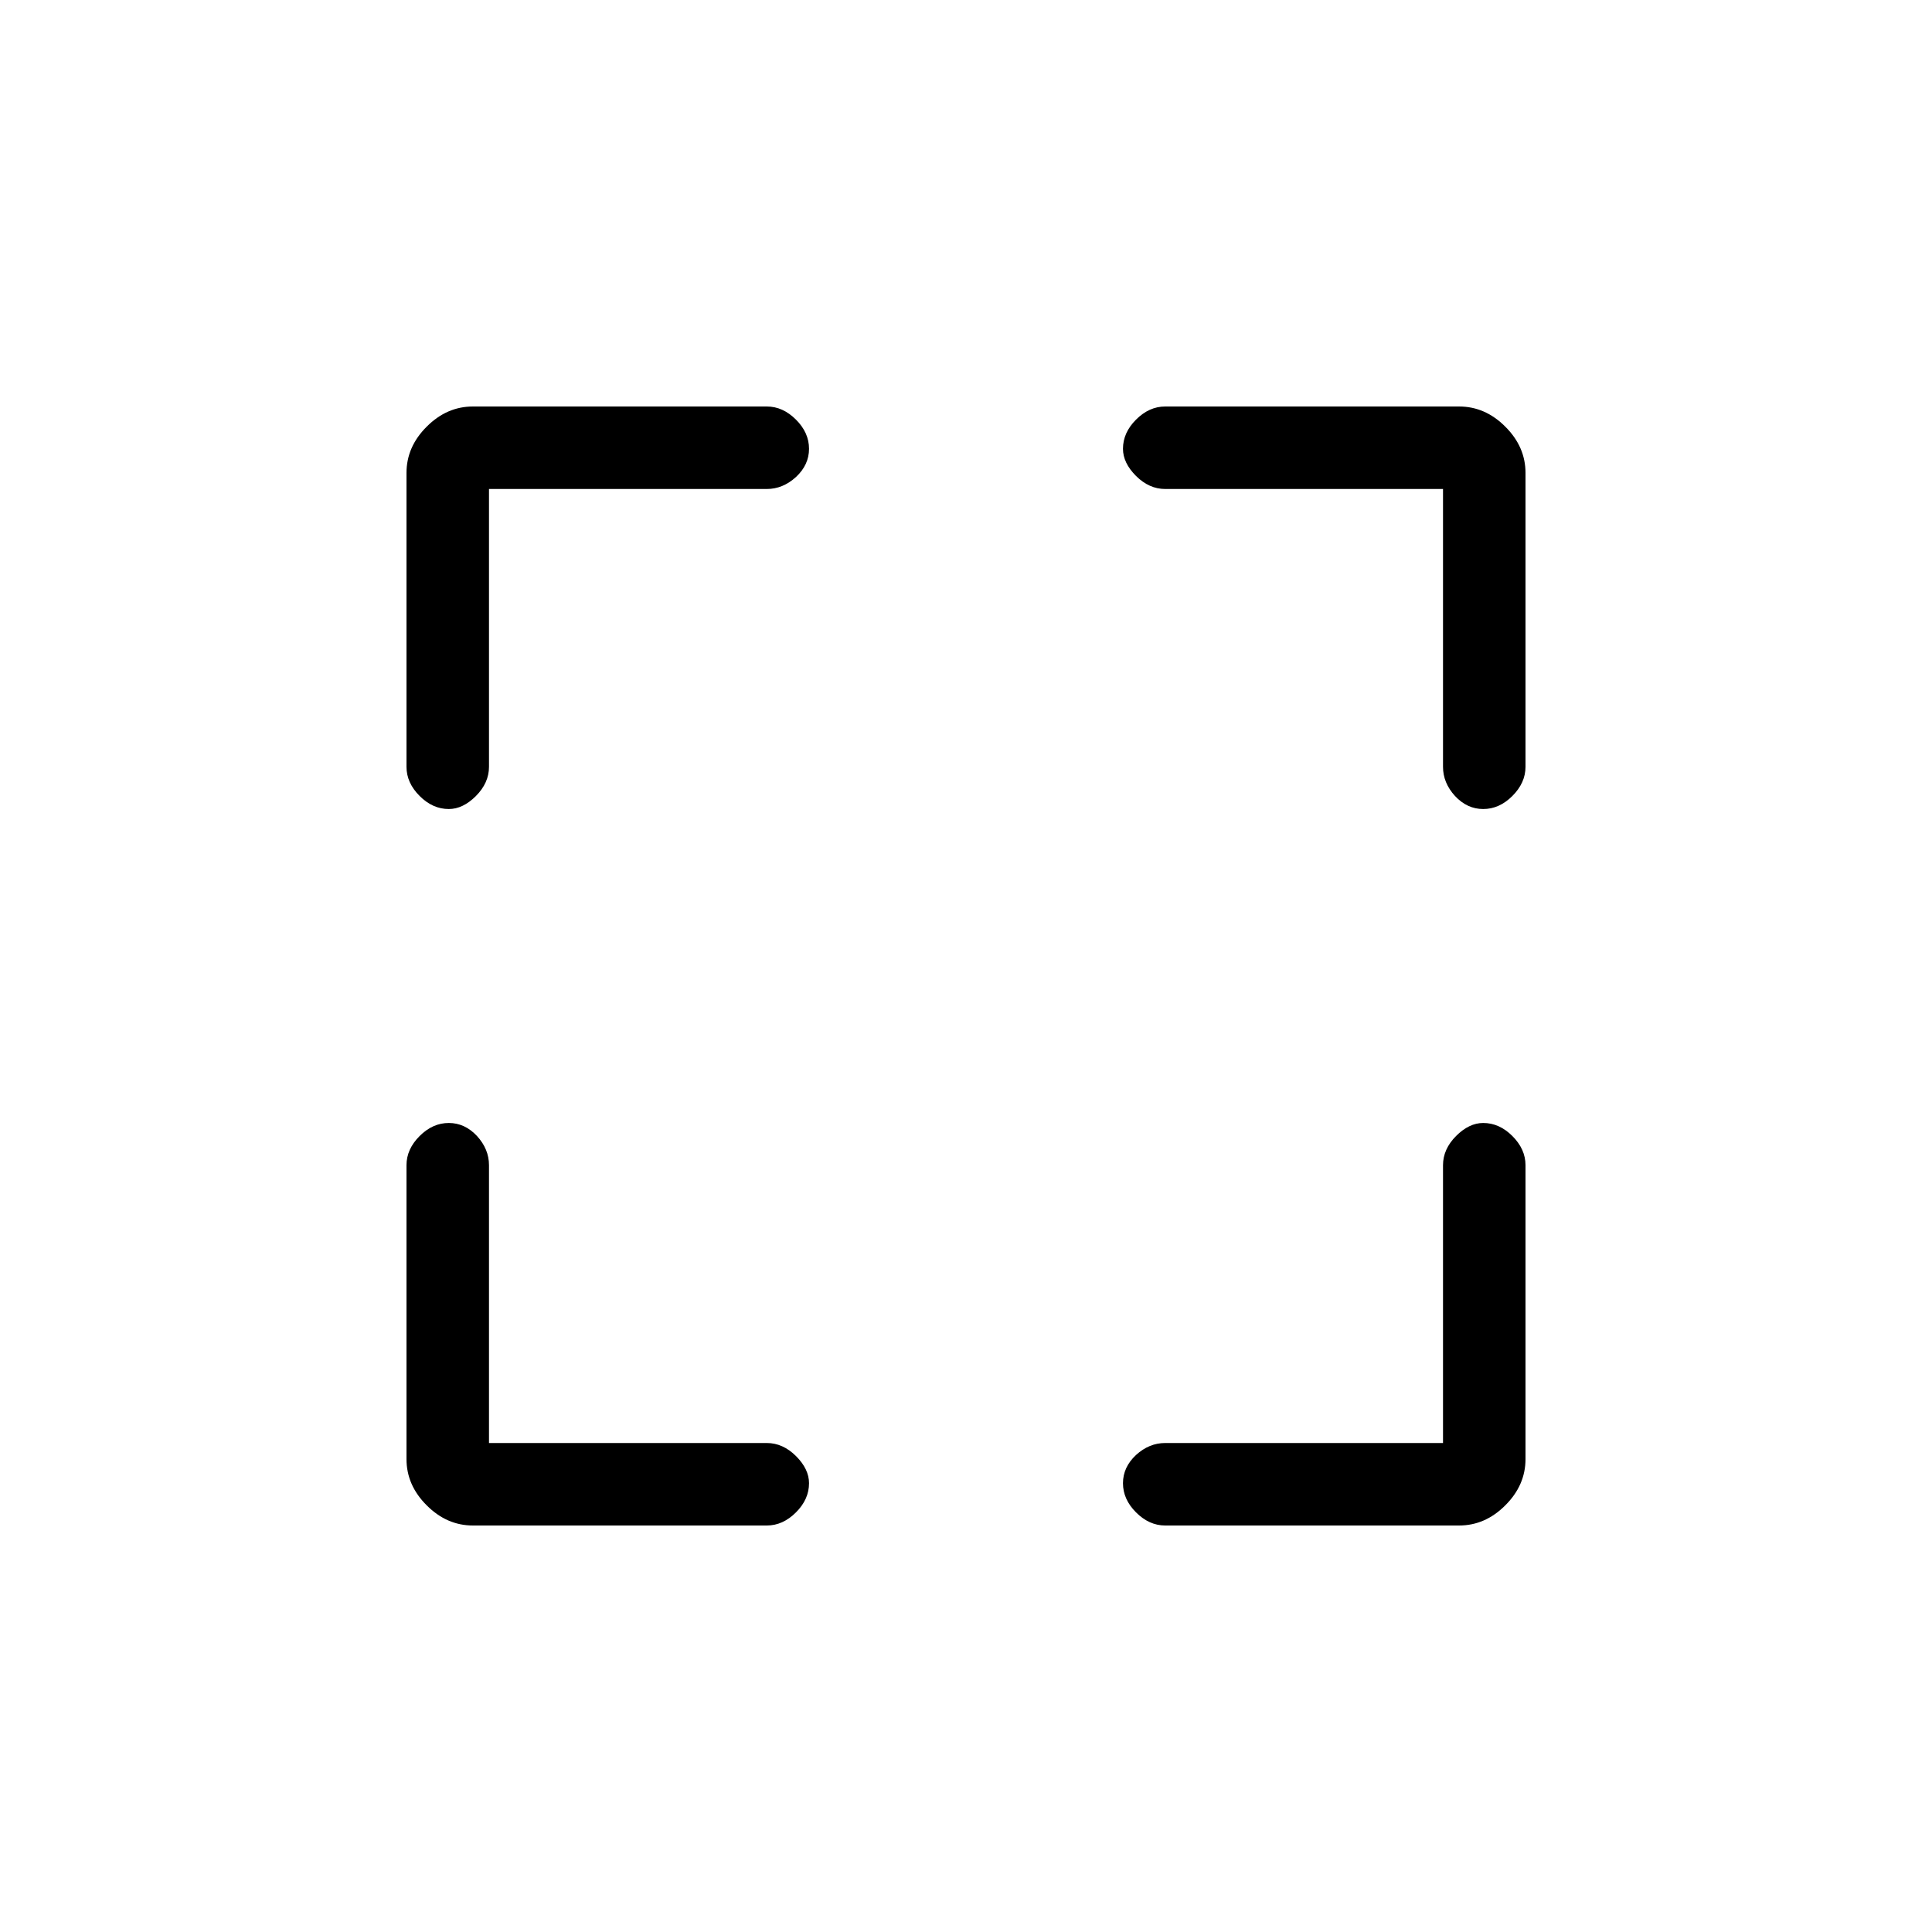 <svg xmlns="http://www.w3.org/2000/svg" height="20" width="20"><path d="M4.896 15.792Q4.625 15.792 4.417 15.583Q4.208 15.375 4.208 15.104V12.062Q4.208 11.896 4.344 11.76Q4.479 11.625 4.646 11.625Q4.812 11.625 4.938 11.76Q5.062 11.896 5.062 12.062V14.938H7.938Q8.104 14.938 8.24 15.073Q8.375 15.208 8.375 15.354Q8.375 15.521 8.24 15.656Q8.104 15.792 7.938 15.792ZM4.646 8.375Q4.479 8.375 4.344 8.24Q4.208 8.104 4.208 7.938V4.896Q4.208 4.625 4.417 4.417Q4.625 4.208 4.896 4.208H7.938Q8.104 4.208 8.24 4.344Q8.375 4.479 8.375 4.646Q8.375 4.812 8.24 4.938Q8.104 5.062 7.938 5.062H5.062V7.938Q5.062 8.104 4.927 8.24Q4.792 8.375 4.646 8.375ZM12.062 15.792Q11.896 15.792 11.76 15.656Q11.625 15.521 11.625 15.354Q11.625 15.188 11.76 15.062Q11.896 14.938 12.062 14.938H14.938V12.062Q14.938 11.896 15.073 11.76Q15.208 11.625 15.354 11.625Q15.521 11.625 15.656 11.76Q15.792 11.896 15.792 12.062V15.104Q15.792 15.375 15.583 15.583Q15.375 15.792 15.104 15.792ZM15.354 8.375Q15.188 8.375 15.062 8.24Q14.938 8.104 14.938 7.938V5.062H12.062Q11.896 5.062 11.76 4.927Q11.625 4.792 11.625 4.646Q11.625 4.479 11.76 4.344Q11.896 4.208 12.062 4.208H15.104Q15.375 4.208 15.583 4.417Q15.792 4.625 15.792 4.896V7.938Q15.792 8.104 15.656 8.24Q15.521 8.375 15.354 8.375Z"/></svg>